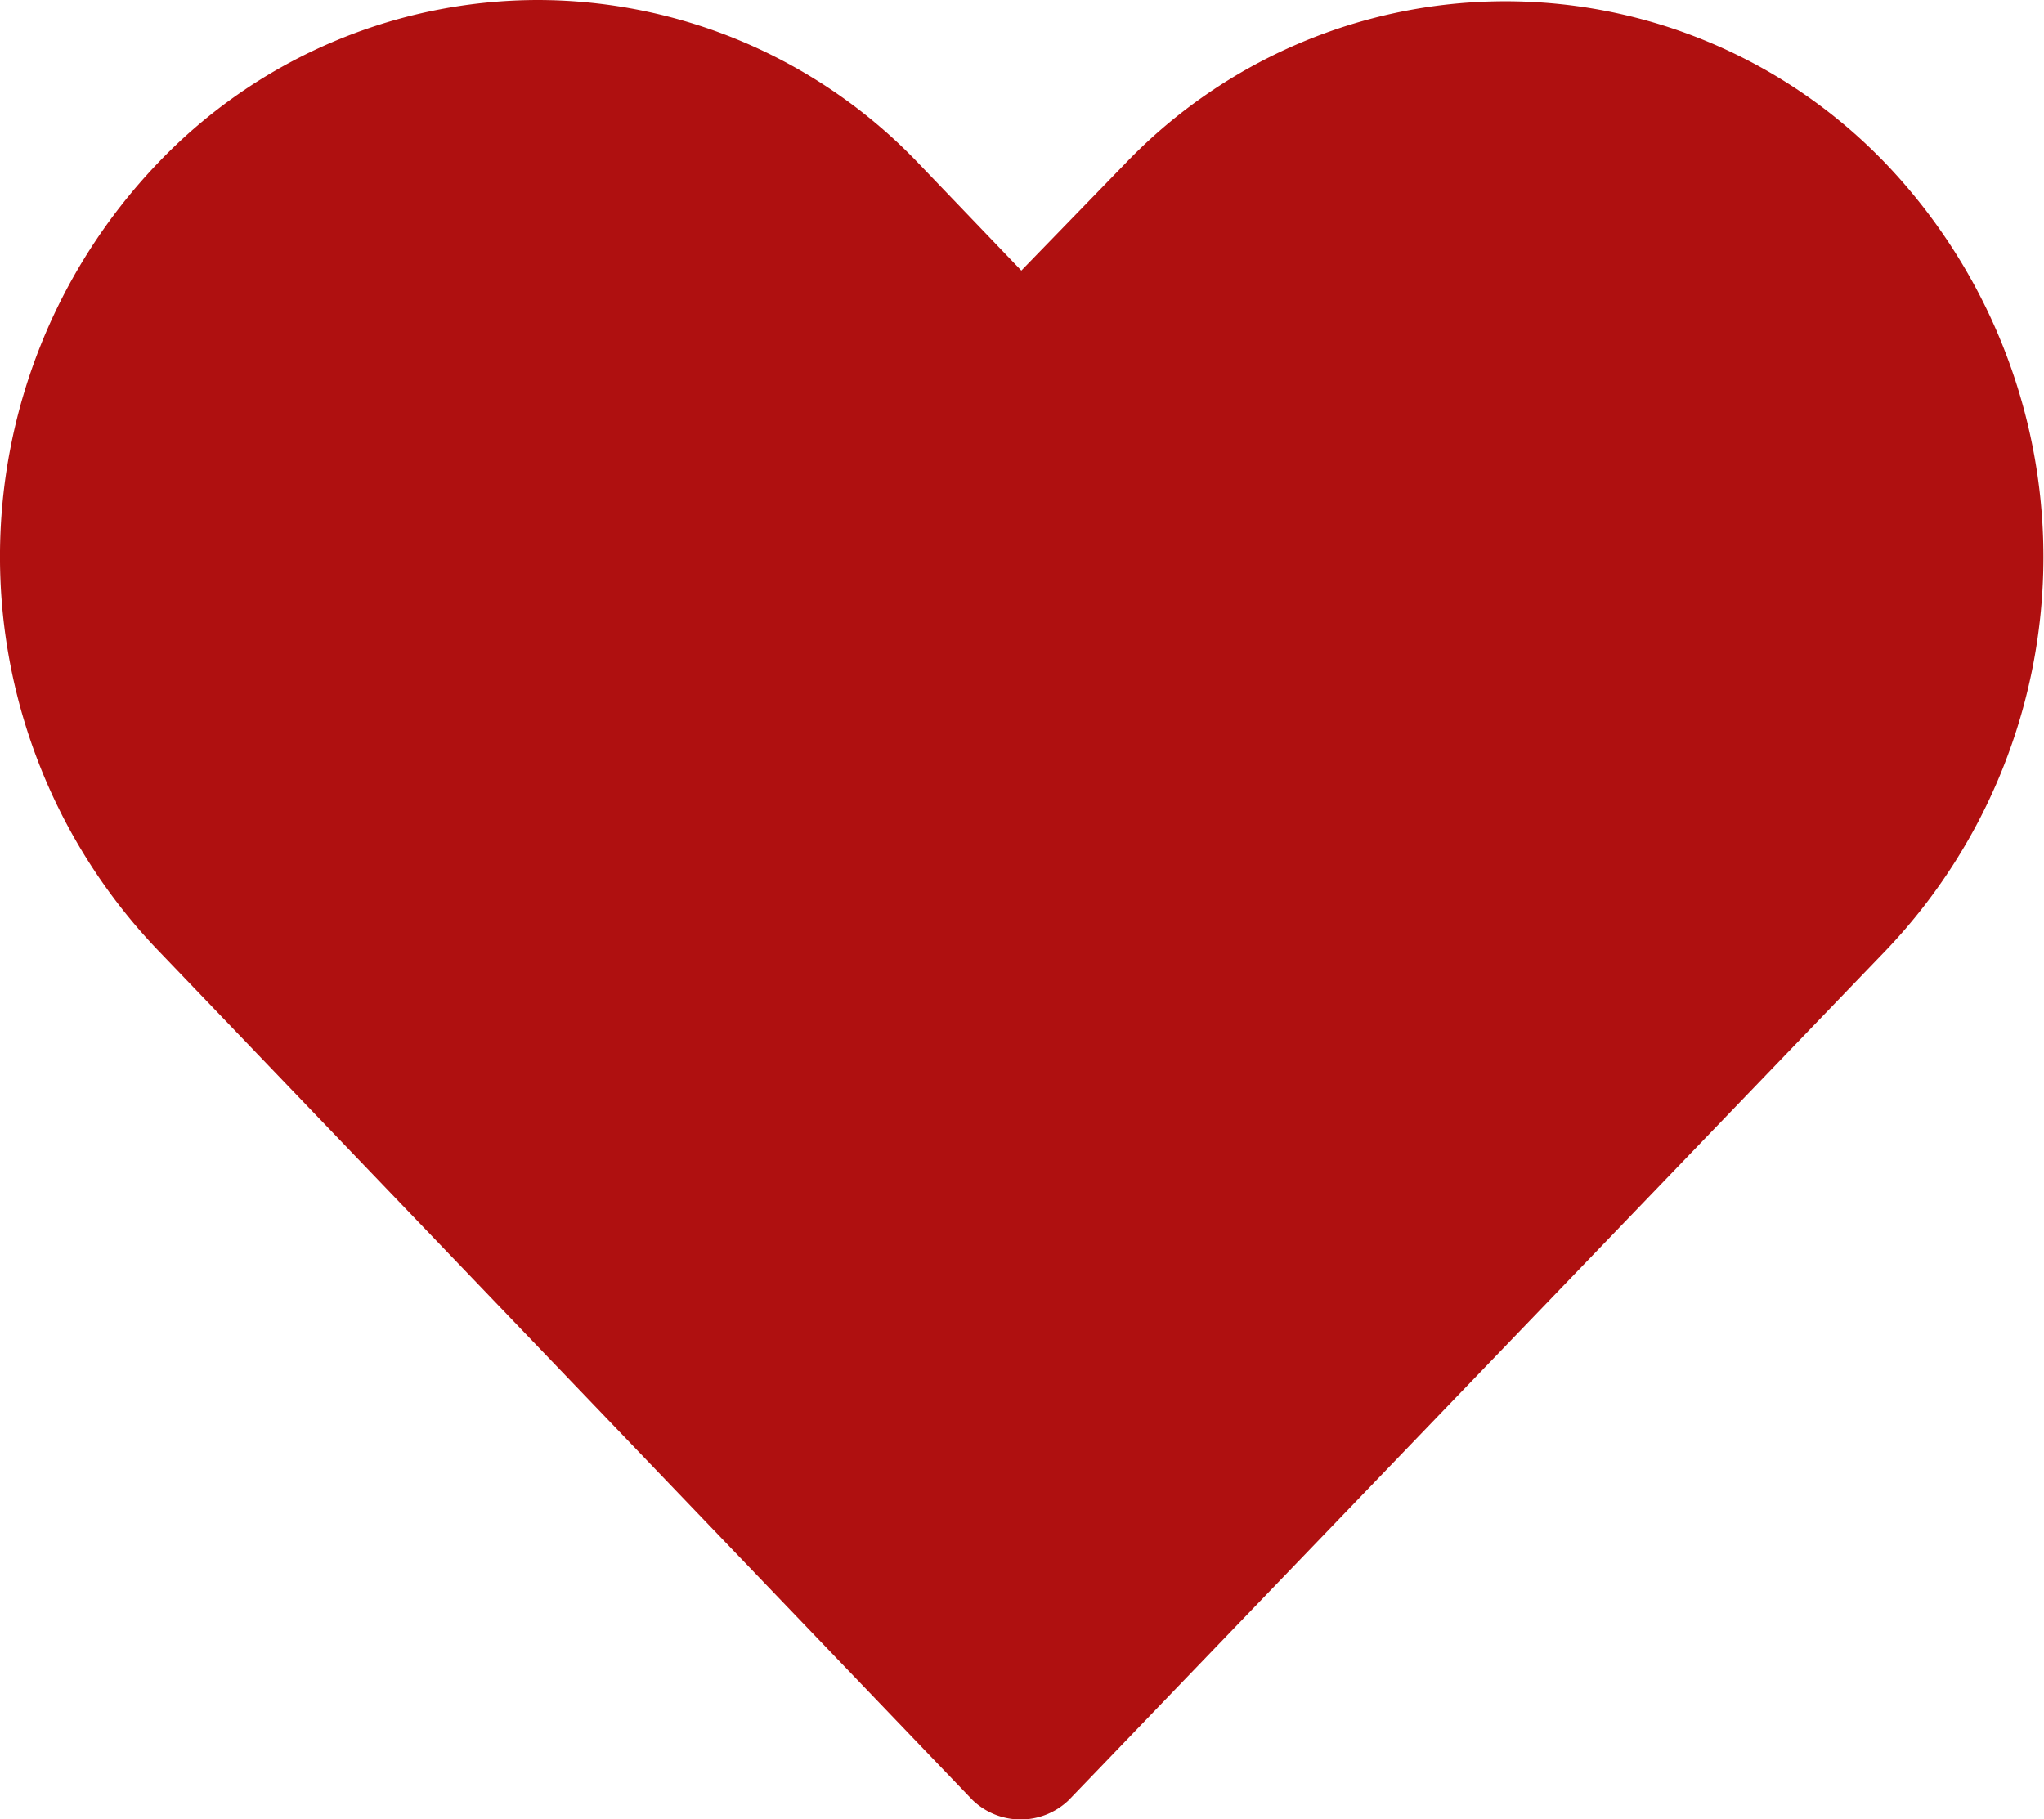 <svg xmlns="http://www.w3.org/2000/svg" viewBox="0 0 46.23 41.15"><defs><style>.cls-1{fill:#af1010;}</style></defs><title>heart-fill_1</title><g id="Layer_2" data-name="Layer 2"><g id="Layer_1-2" data-name="Layer 1"><path class="cls-1" d="M12.17,0A11.89,11.89,0,0,0,3.55,3.71a12.88,12.88,0,0,0,0,17.76L22,40.72a1.57,1.57,0,0,0,2.17,0l18.5-19.24a12.89,12.89,0,0,0,0-17.76,11.91,11.91,0,0,0-17.24,0l-2.33,2.4L20.79,3.71A11.92,11.92,0,0,0,12.17,0Z"/></g></g></svg>
